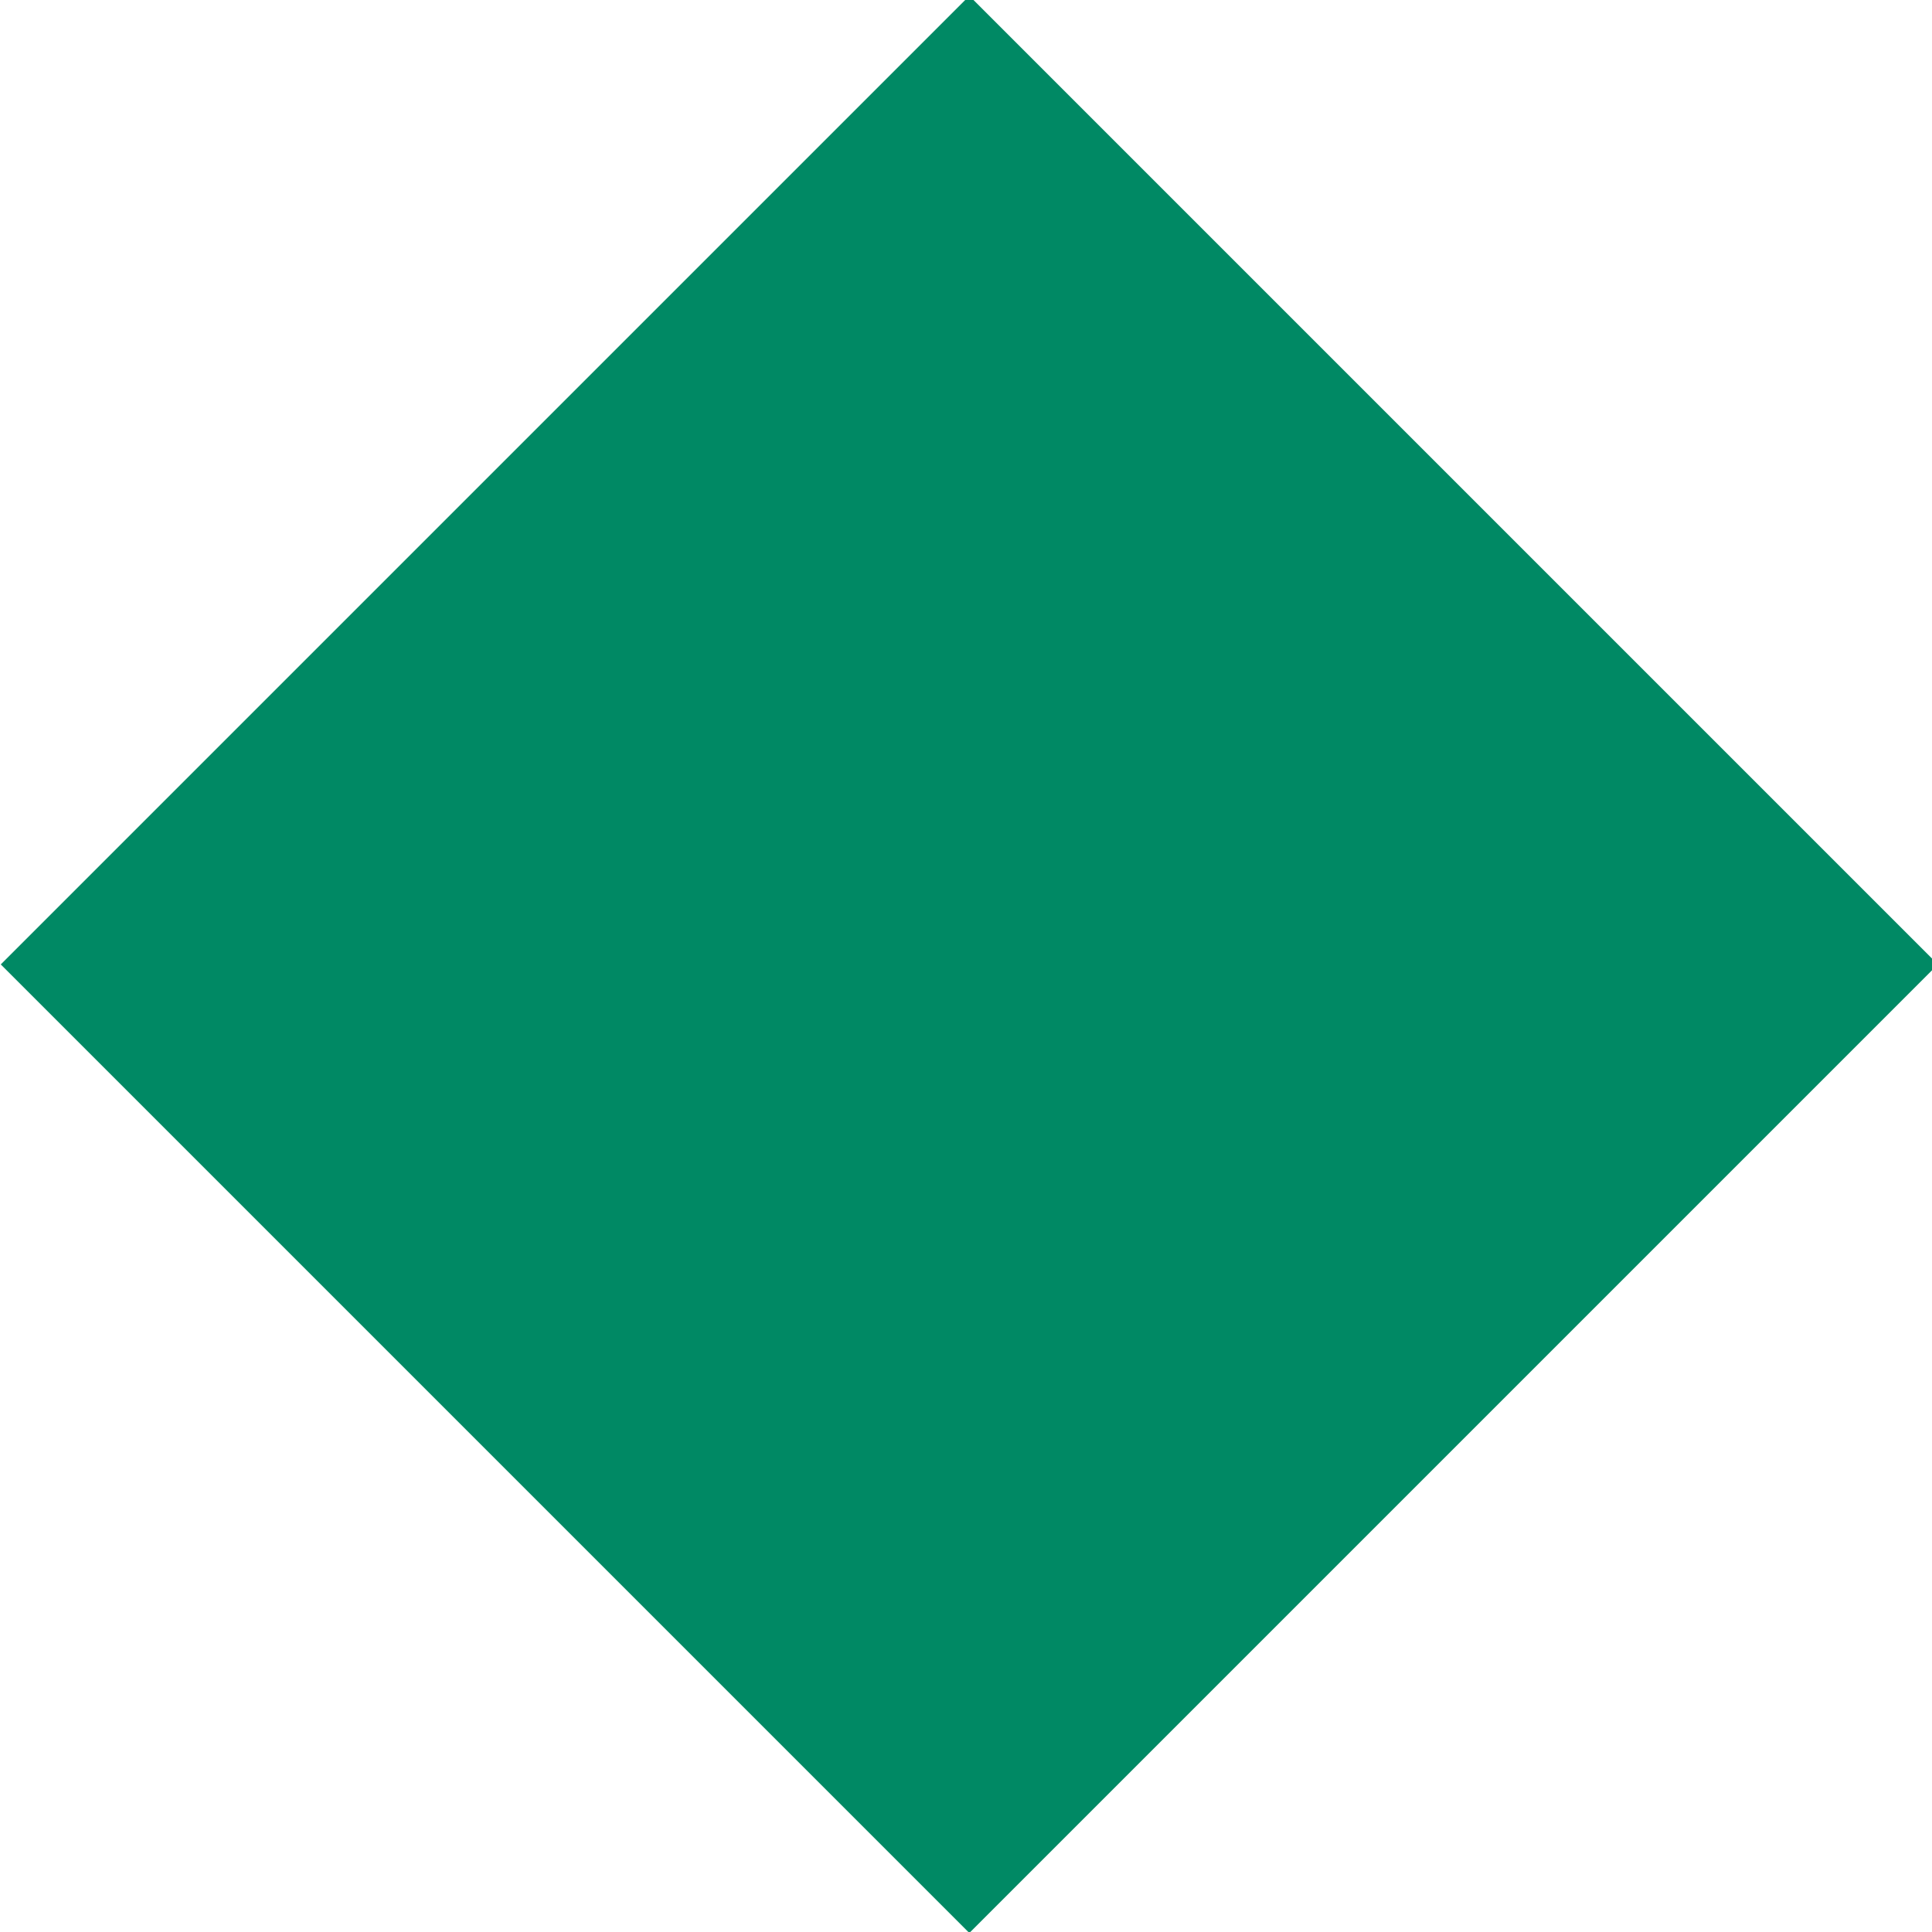<?xml version="1.0" encoding="utf-8"?>
<!-- Generator: Adobe Illustrator 21.1.0, SVG Export Plug-In . SVG Version: 6.00 Build 0)  -->
<svg version="1.1" id="Layer_1" xmlns="http://www.w3.org/2000/svg" xmlns:xlink="http://www.w3.org/1999/xlink" x="0px" y="0px"
	 viewBox="0 0 11 11" style="enable-background:new 0 0 11 11;" xml:space="preserve">
<style type="text/css">
	.st0{fill:#008964;}
</style>
<rect x="1.6" y="1.6" transform="matrix(0.707 0.707 -0.707 0.707 5.519 -2.286)" class="st0" width="7.8" height="7.8"/>
</svg>
